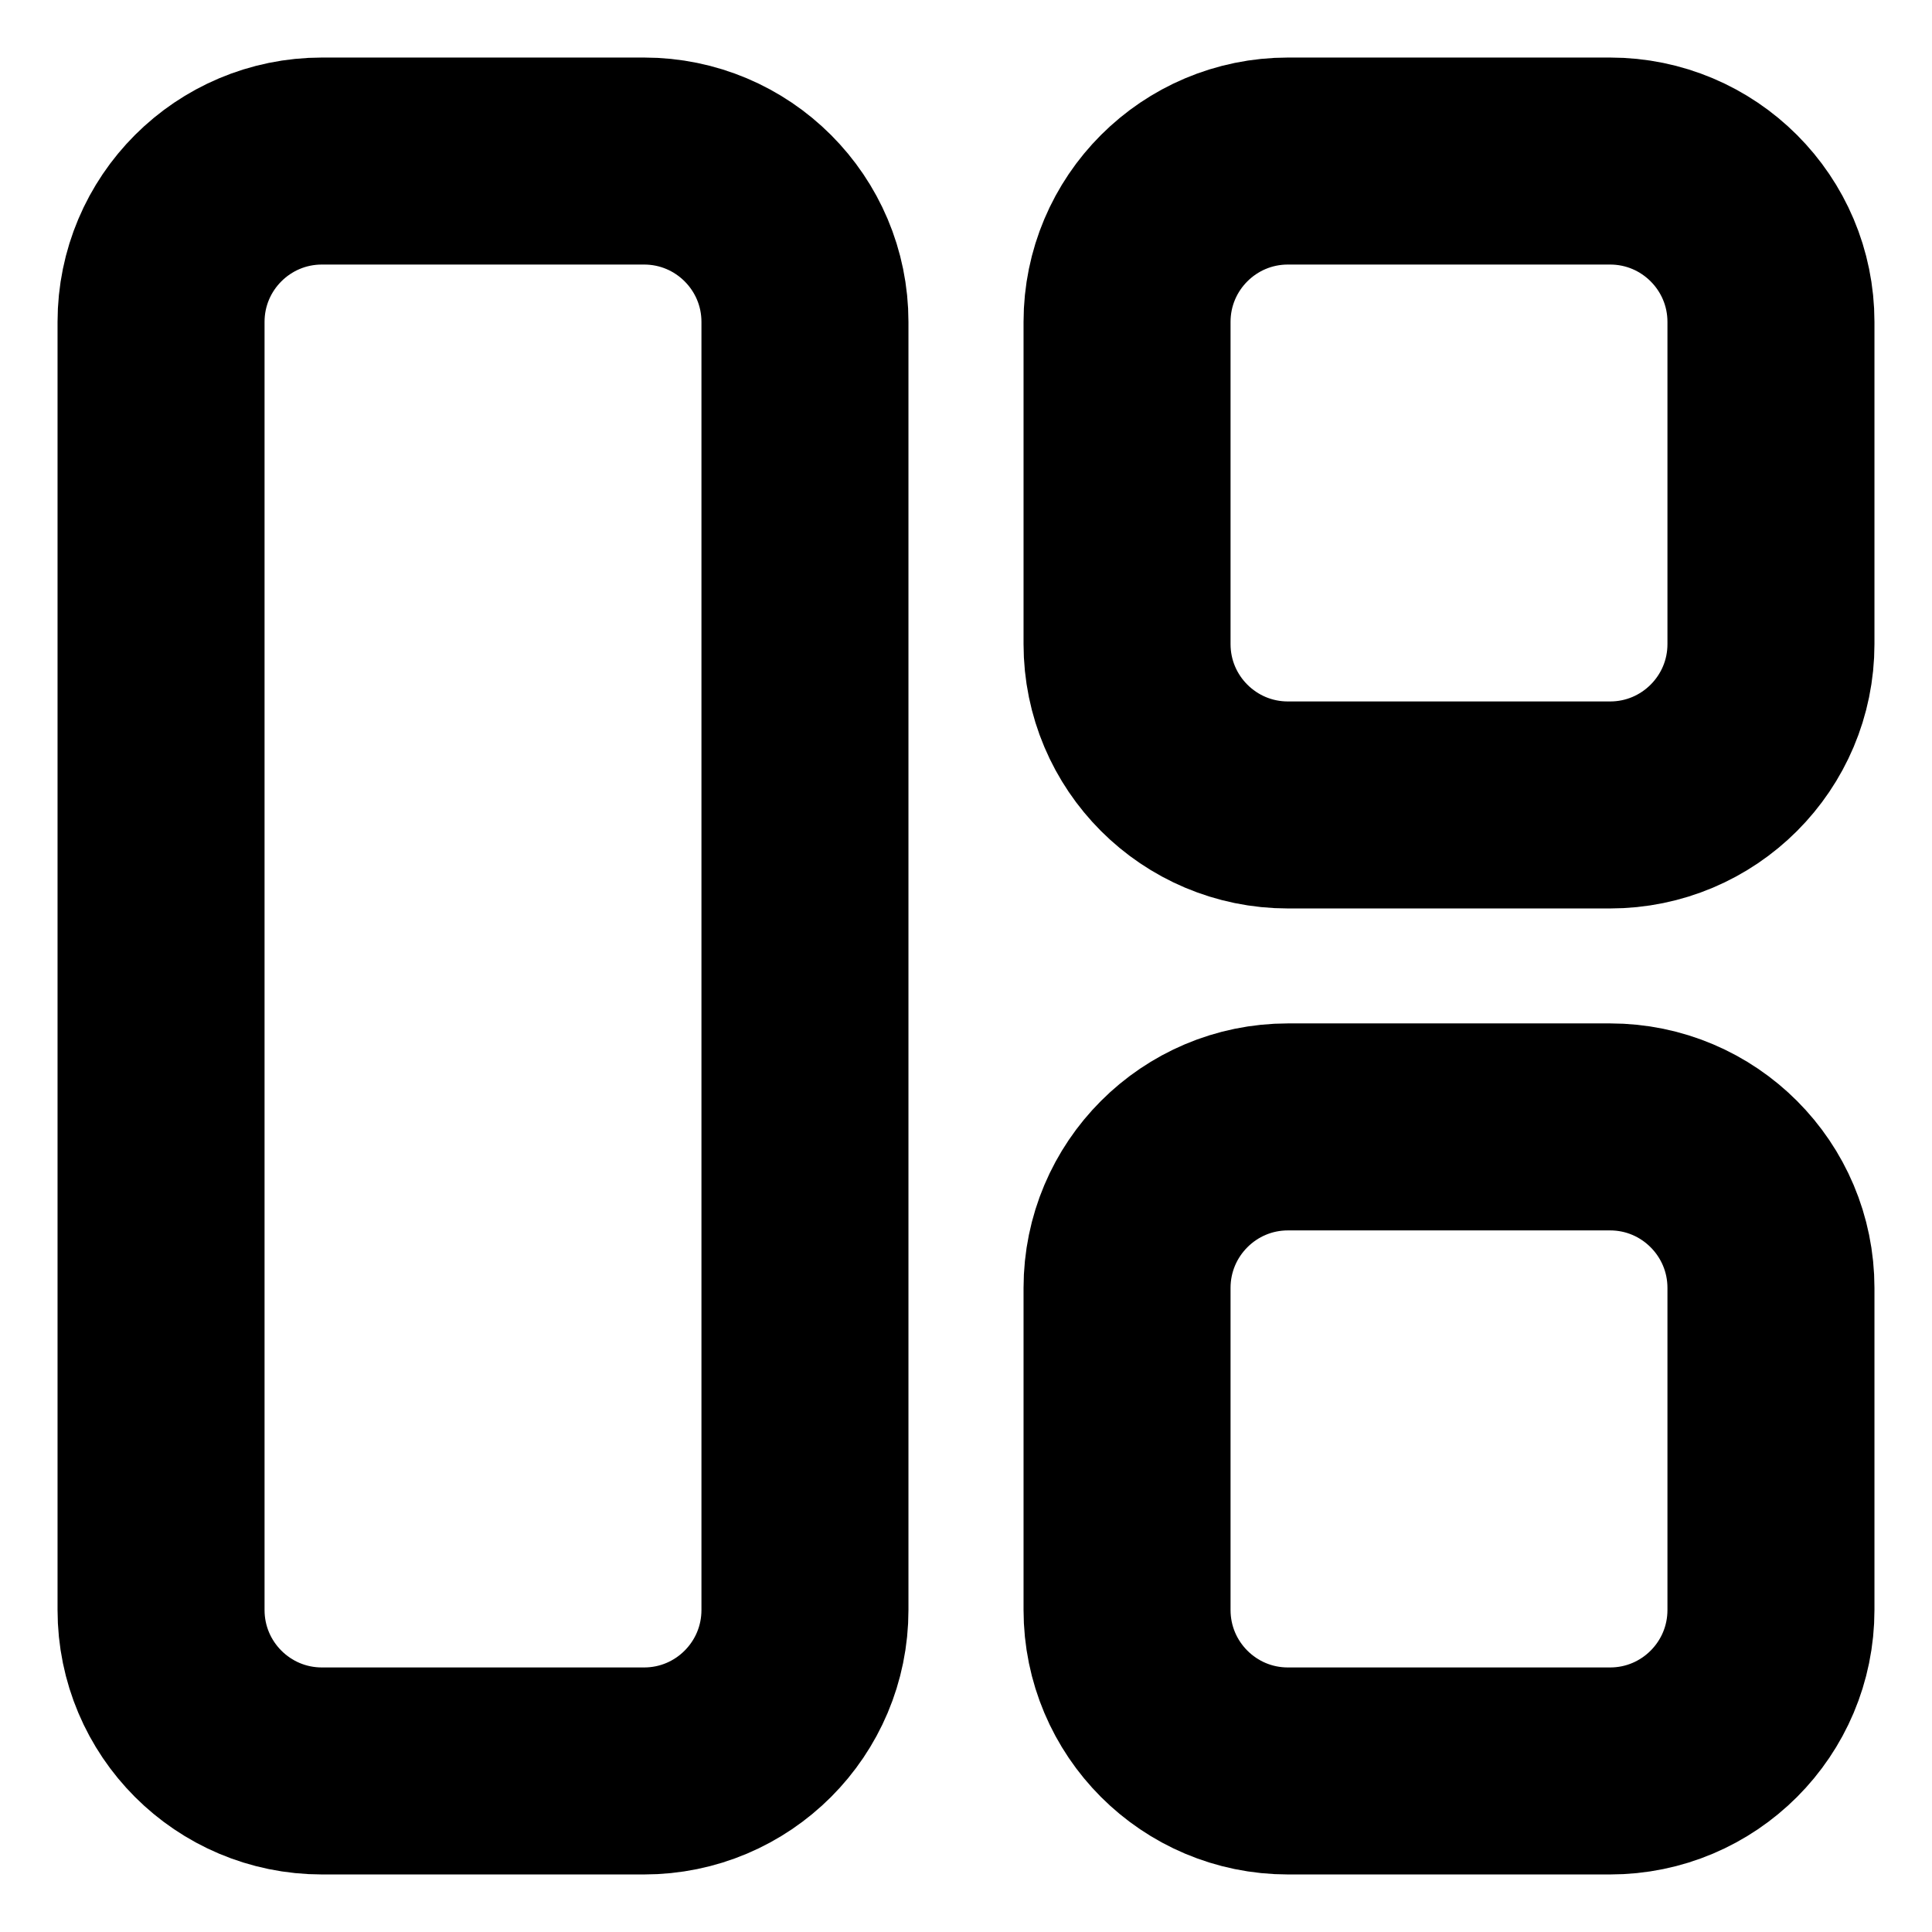 <svg width="14" height="14" viewBox="0 0 14 14" fill="none" xmlns="http://www.w3.org/2000/svg">
<path d="M1.167 2.333C1.167 1.689 1.689 1.167 2.333 1.167L4.667 1.167C5.311 1.167 5.833 1.689 5.833 2.333L5.833 11.666C5.833 12.311 5.311 12.833 4.667 12.833H2.333C1.689 12.833 1.167 12.311 1.167 11.666L1.167 2.333Z" stroke="currentColor" stroke-width="1.5" stroke-linejoin="round"/>
<path d="M8.167 2.333C8.167 1.689 8.689 1.167 9.333 1.167L11.667 1.167C12.311 1.167 12.833 1.689 12.833 2.333V4.667C12.833 5.311 12.311 5.833 11.667 5.833H9.333C8.689 5.833 8.167 5.311 8.167 4.667V2.333Z" stroke="currentColor" stroke-width="1.5" stroke-linejoin="round"/>
<path d="M8.167 9.333C8.167 8.689 8.689 8.166 9.333 8.166H11.667C12.311 8.166 12.833 8.689 12.833 9.333V11.666C12.833 12.311 12.311 12.833 11.667 12.833H9.333C8.689 12.833 8.167 12.311 8.167 11.666V9.333Z" stroke="currentColor" stroke-width="1.5" stroke-linejoin="round"/>
</svg>
